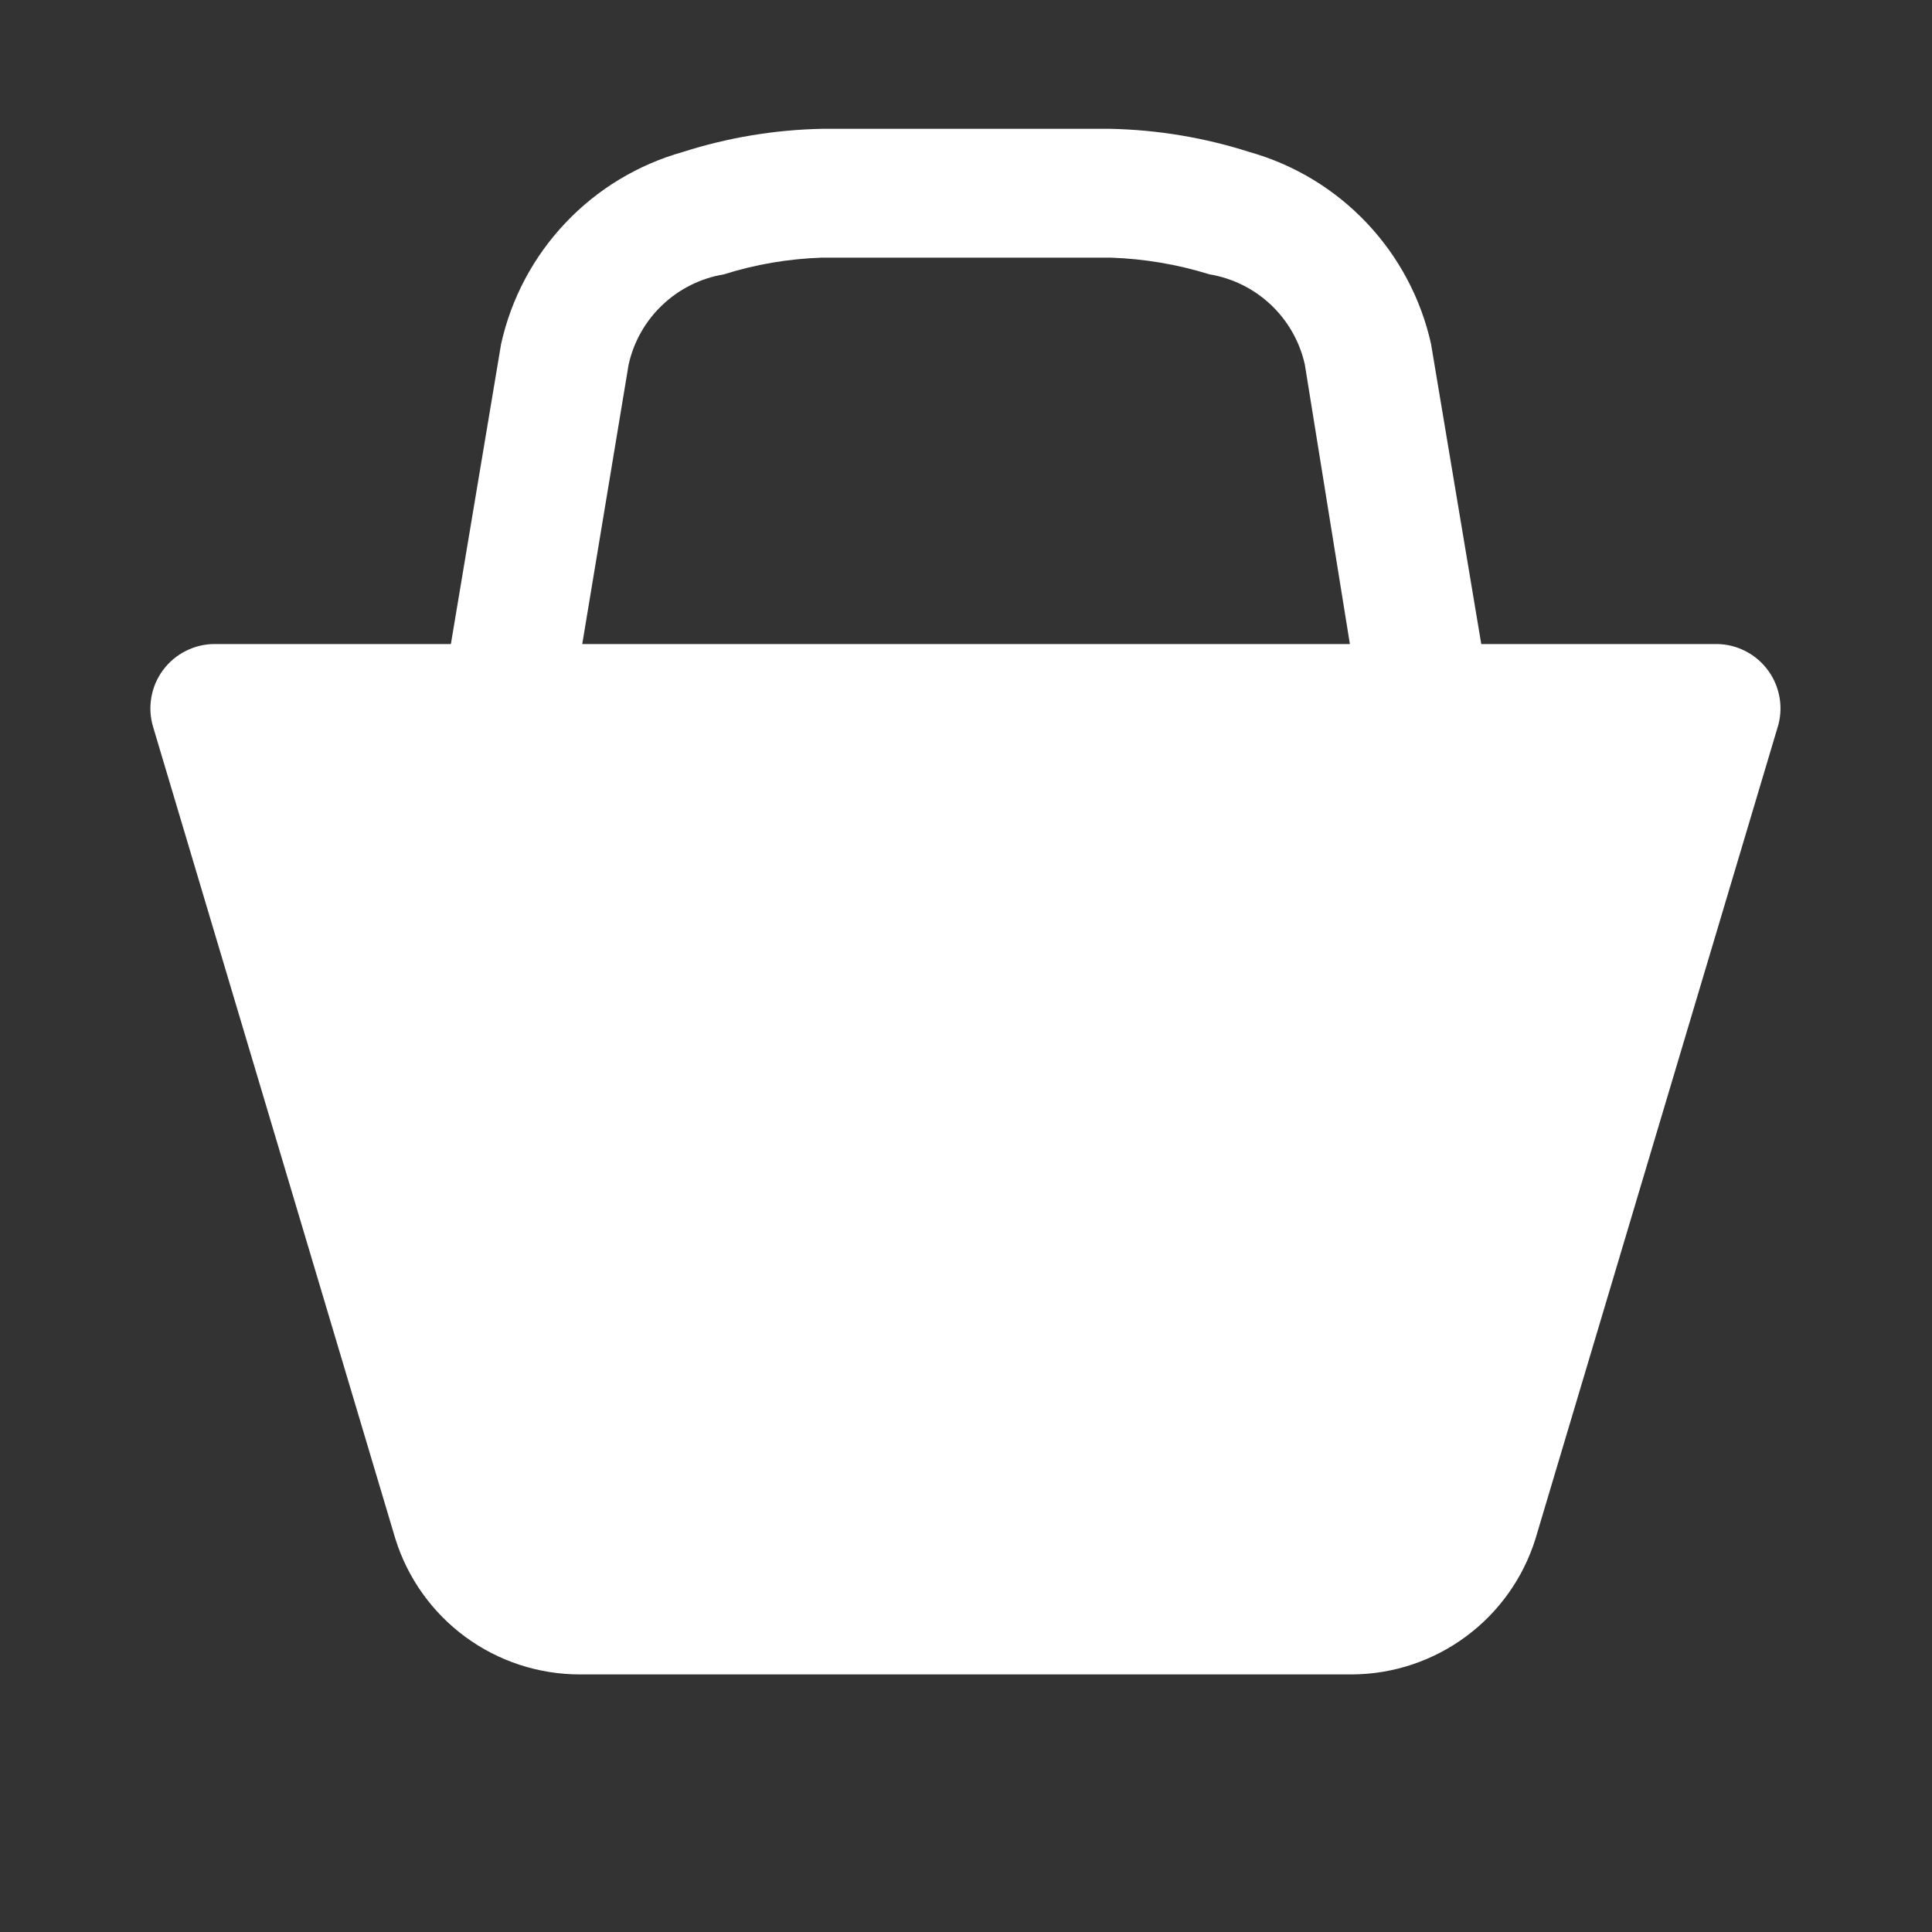 <svg width="40" height="40" viewBox="0 0 40 40" fill="none" xmlns="http://www.w3.org/2000/svg">
	<rect x="0" y="0" width="40" height="40" fill="#333333" stroke="none"/>
	<path
		d="M35.548 13.334H30.668L29.628 7.12C29.419 6.18 28.958 5.314 28.296 4.615C27.634 3.915 26.795 3.408 25.868 3.147C24.936 2.849 23.966 2.687 22.988 2.667H17.015C16.037 2.687 15.066 2.849 14.135 3.147C13.208 3.408 12.368 3.915 11.707 4.615C11.044 5.314 10.584 6.18 10.375 7.12L9.335 13.334H4.455C4.245 13.332 4.037 13.381 3.85 13.475C3.662 13.569 3.499 13.706 3.374 13.875C3.249 14.044 3.166 14.24 3.132 14.447C3.097 14.654 3.112 14.867 3.175 15.067L8.188 31.867C8.443 32.679 8.951 33.388 9.636 33.891C10.322 34.395 11.151 34.666 12.001 34.667H28.001C28.848 34.661 29.67 34.386 30.35 33.883C31.031 33.38 31.534 32.674 31.788 31.867L36.801 15.067C36.864 14.869 36.879 14.659 36.846 14.454C36.812 14.248 36.732 14.054 36.61 13.886C36.488 13.717 36.329 13.58 36.144 13.484C35.96 13.388 35.756 13.336 35.548 13.334ZM12.055 13.334L13.015 7.547C13.12 7.075 13.364 6.644 13.716 6.312C14.067 5.979 14.511 5.759 14.988 5.68C15.644 5.472 16.327 5.358 17.015 5.334H22.988C23.687 5.357 24.371 5.472 25.041 5.68C25.519 5.759 25.962 5.979 26.314 6.312C26.665 6.644 26.91 7.075 27.015 7.547L27.948 13.334H11.948H12.055Z"
		fill="white" />
</svg>